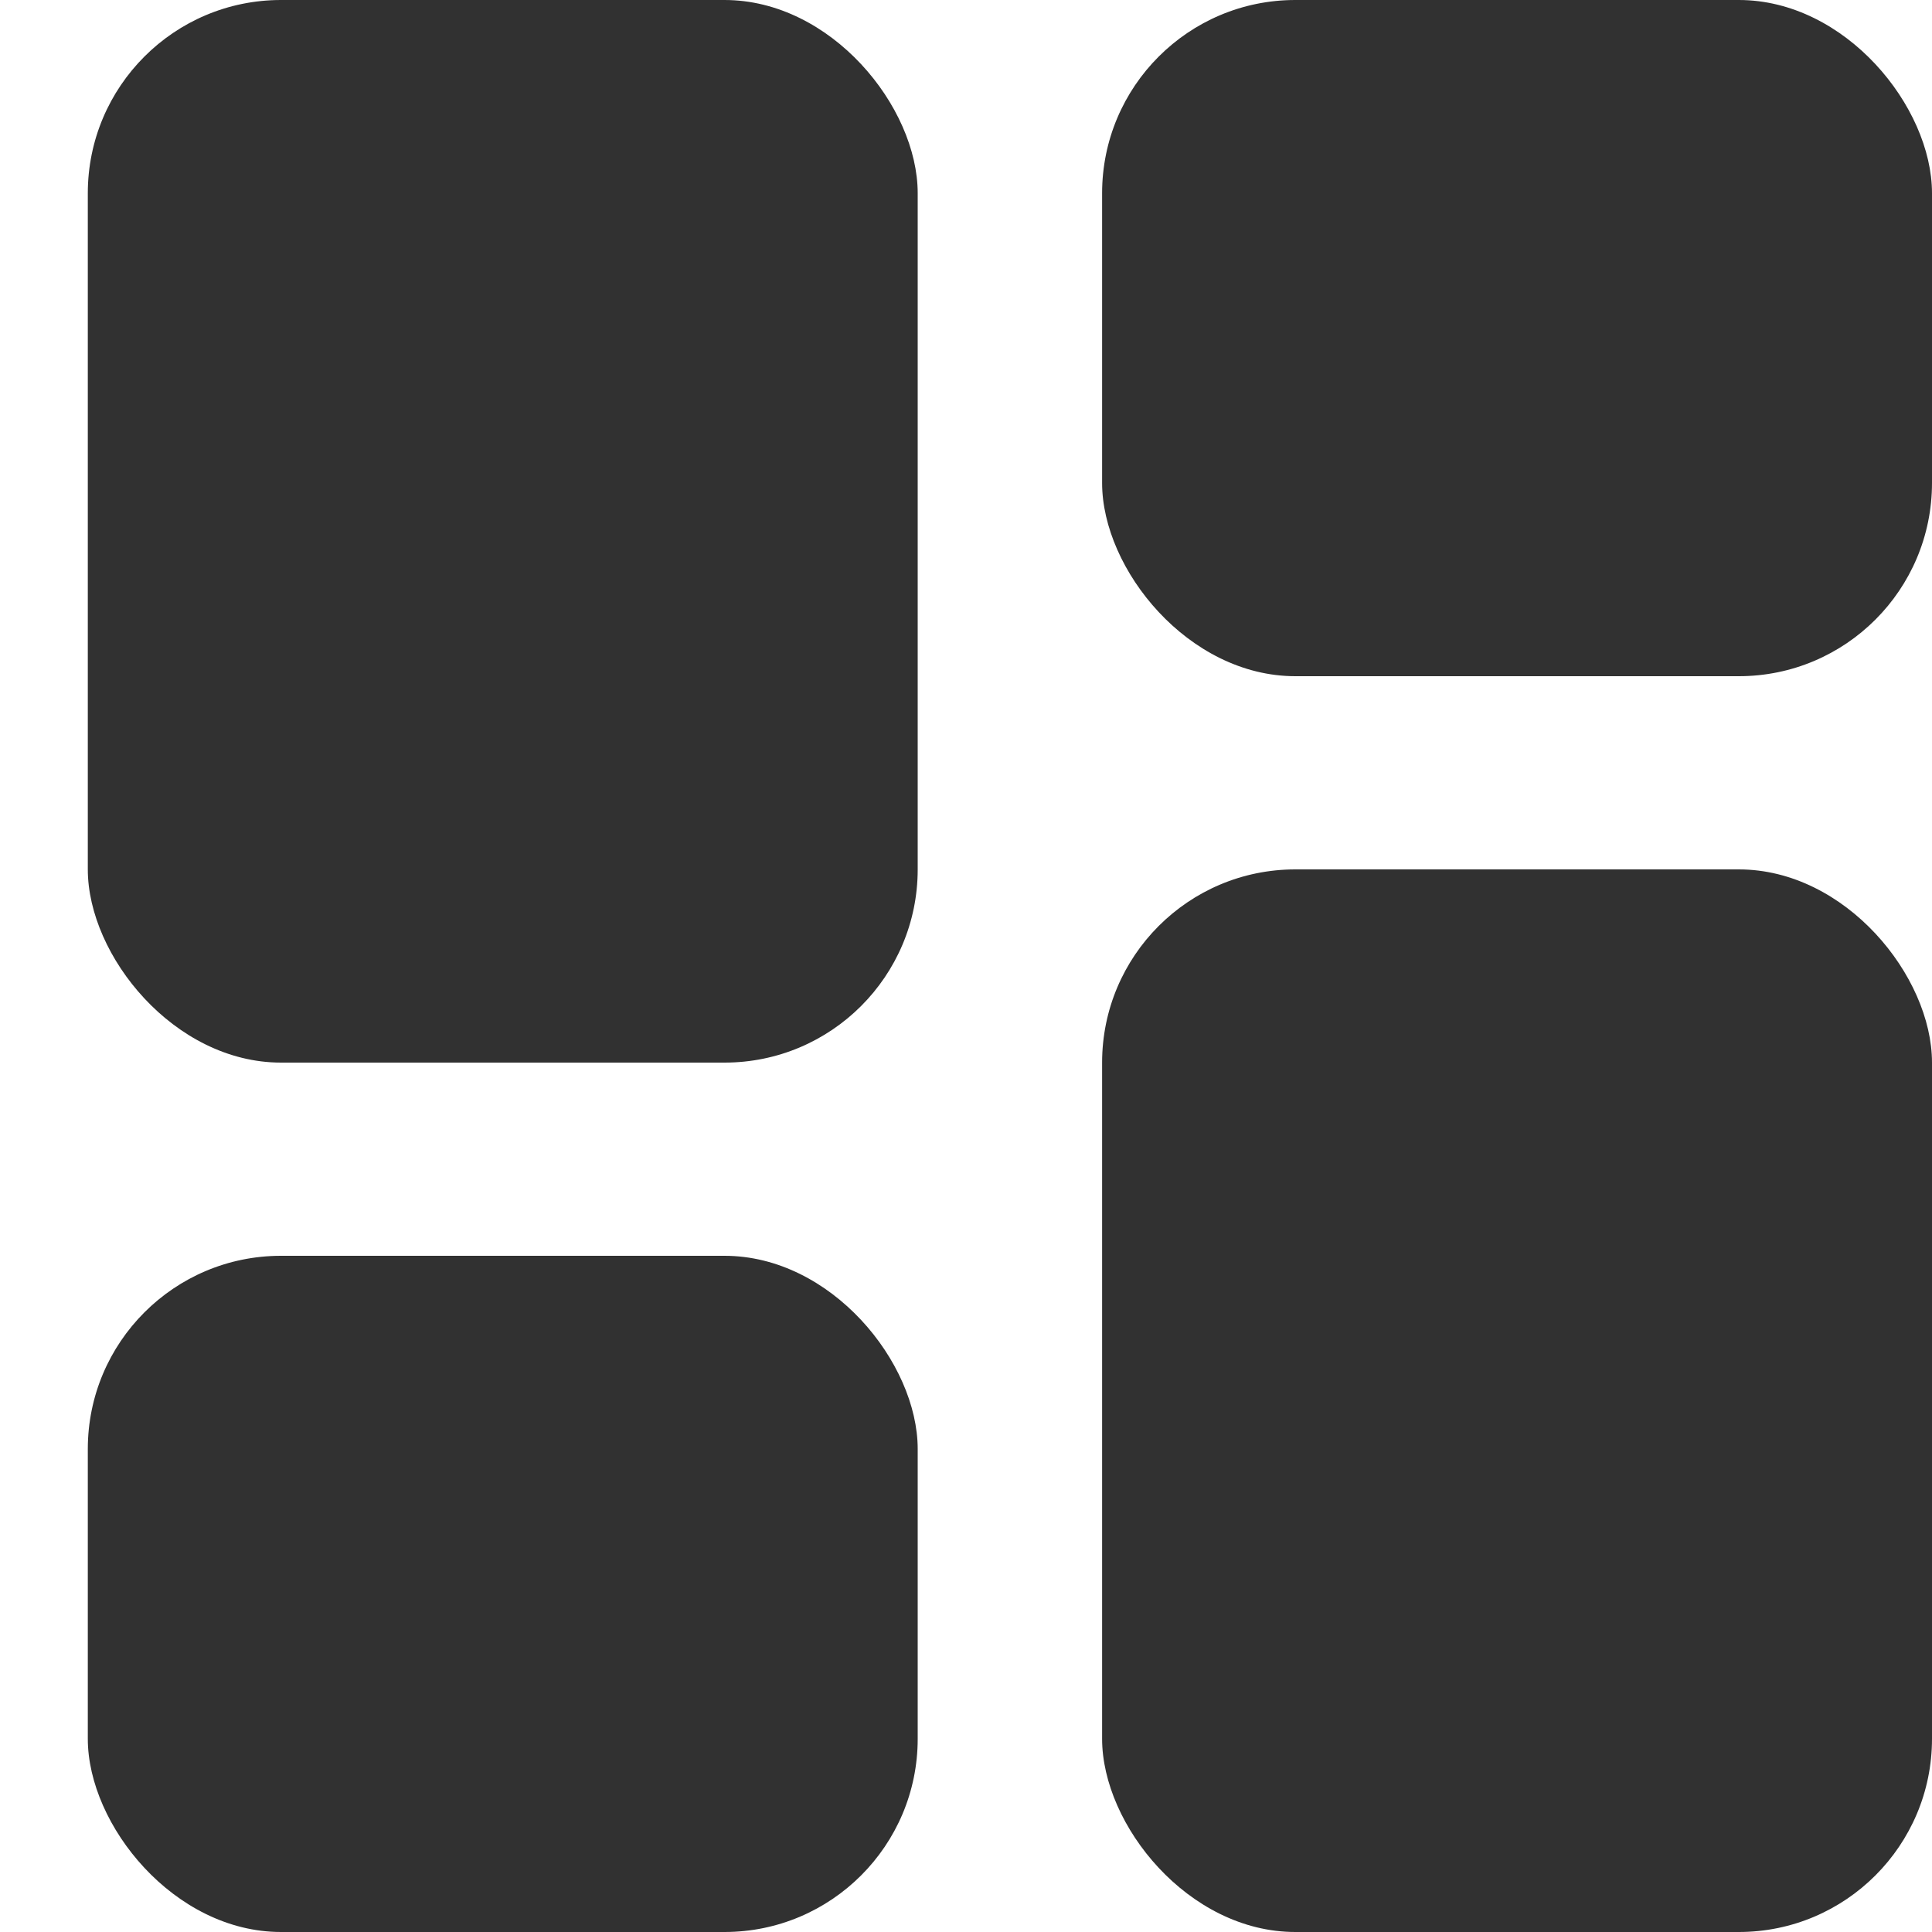<svg width="20" height="20" viewBox="0 0 20 20" fill="none" xmlns="http://www.w3.org/2000/svg">
<rect x="0.909" width="8.591" height="11" rx="2" fill="#313131"/>
<rect x="11.409" width="8.591" height="7" rx="2" fill="#313131"/>
<rect x="0.909" y="13" width="8.591" height="7" rx="2" fill="#313131"/>
<rect x="11.409" y="9" width="8.591" height="11" rx="2" fill="#313131"/>
</svg>
